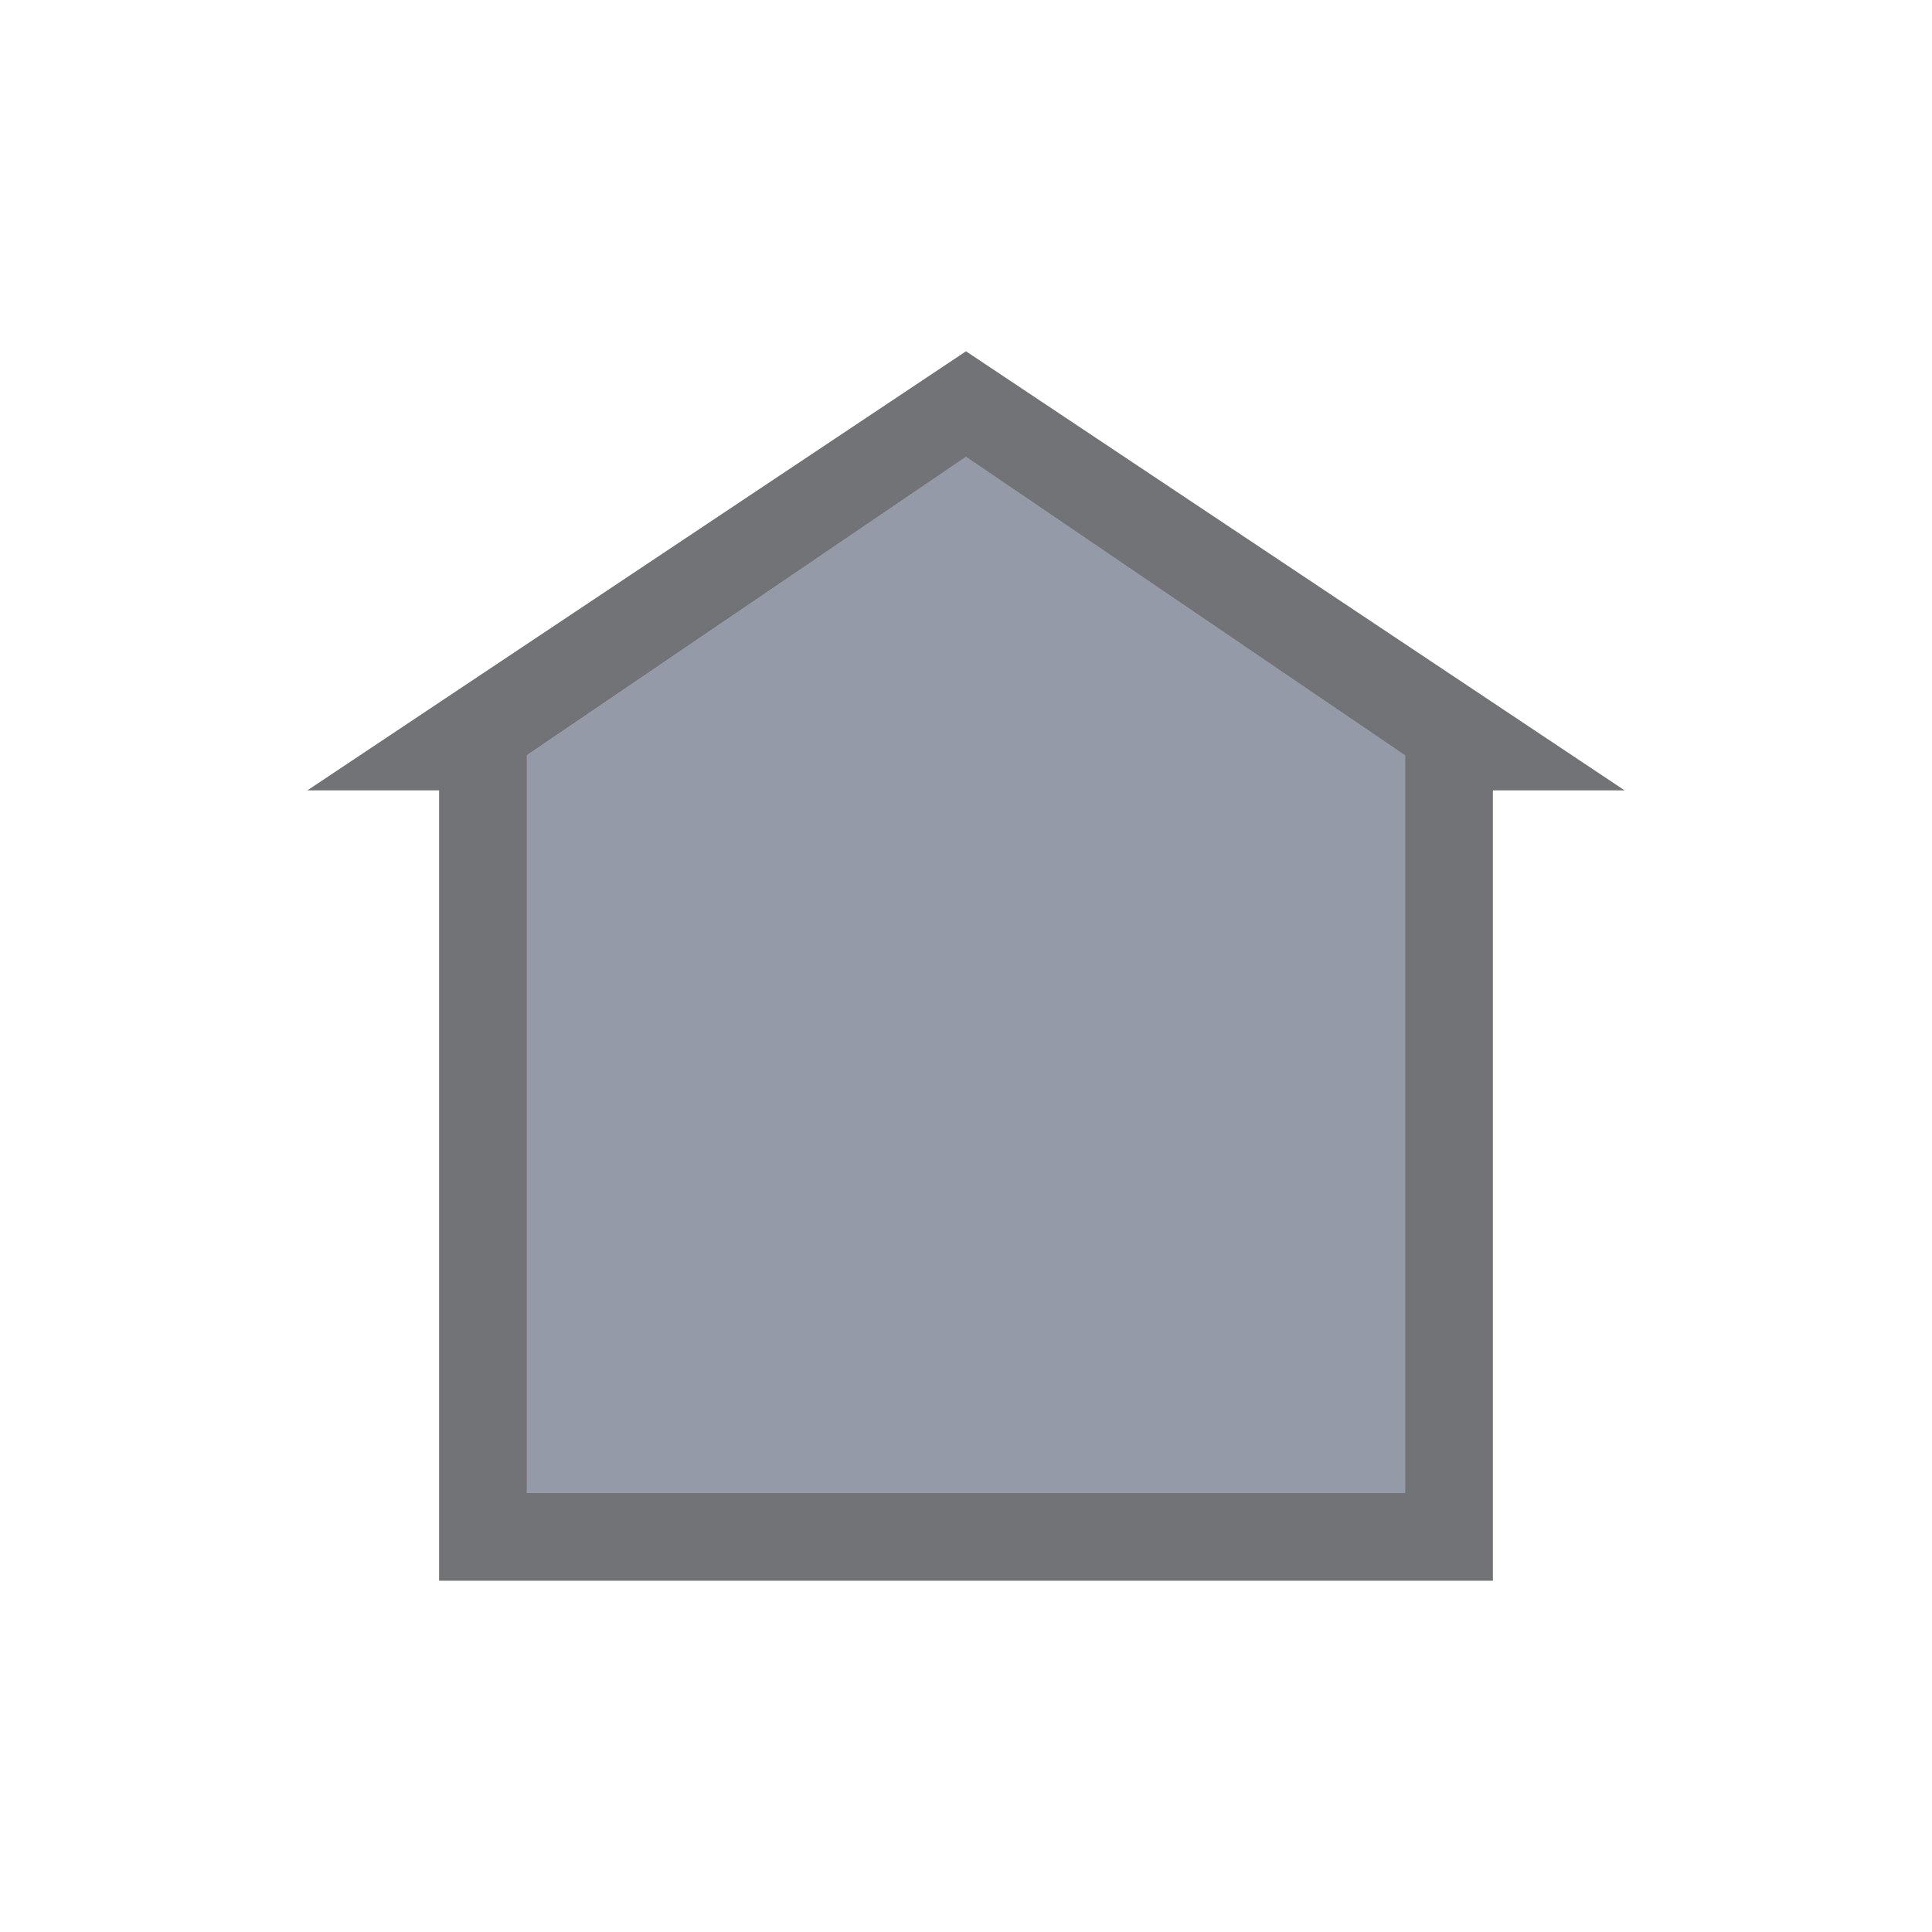 <svg xmlns="http://www.w3.org/2000/svg" width="22" height="22" version="1.1" id="svg8"><defs id="defs3"><style id="current-color-scheme" type="text/css"></style></defs><g id="user-home_16" transform="translate(-1444 -365)" stroke-linecap="butt" stroke-linejoin="miter" stroke-miterlimit="4" stroke-dashoffset="0" stroke-opacity="1"><path id="rect5615-70" opacity=".75" fill="none" fill-opacity=".327" stroke="none" stroke-width="1" stroke-dasharray="none" d="M1447 368h16v16h-16z"/><path d="M1450 373.6l5-3.4 5 3.4v8.4h-10z" id="rect3838-8-5" opacity=".65" fill="#5c657a" fill-opacity="1" stroke="#102b68" stroke-width="0"/><path d="M1455 369l-7.5 5h1.5v9h12v-9h1.5zm0 1.201l5 3.4V382h-10V373.6z" id="rect3062-3-5" opacity=".65" fill="#25282f" fill-opacity="1" stroke="#102b68" stroke-width="0"/></g></svg>